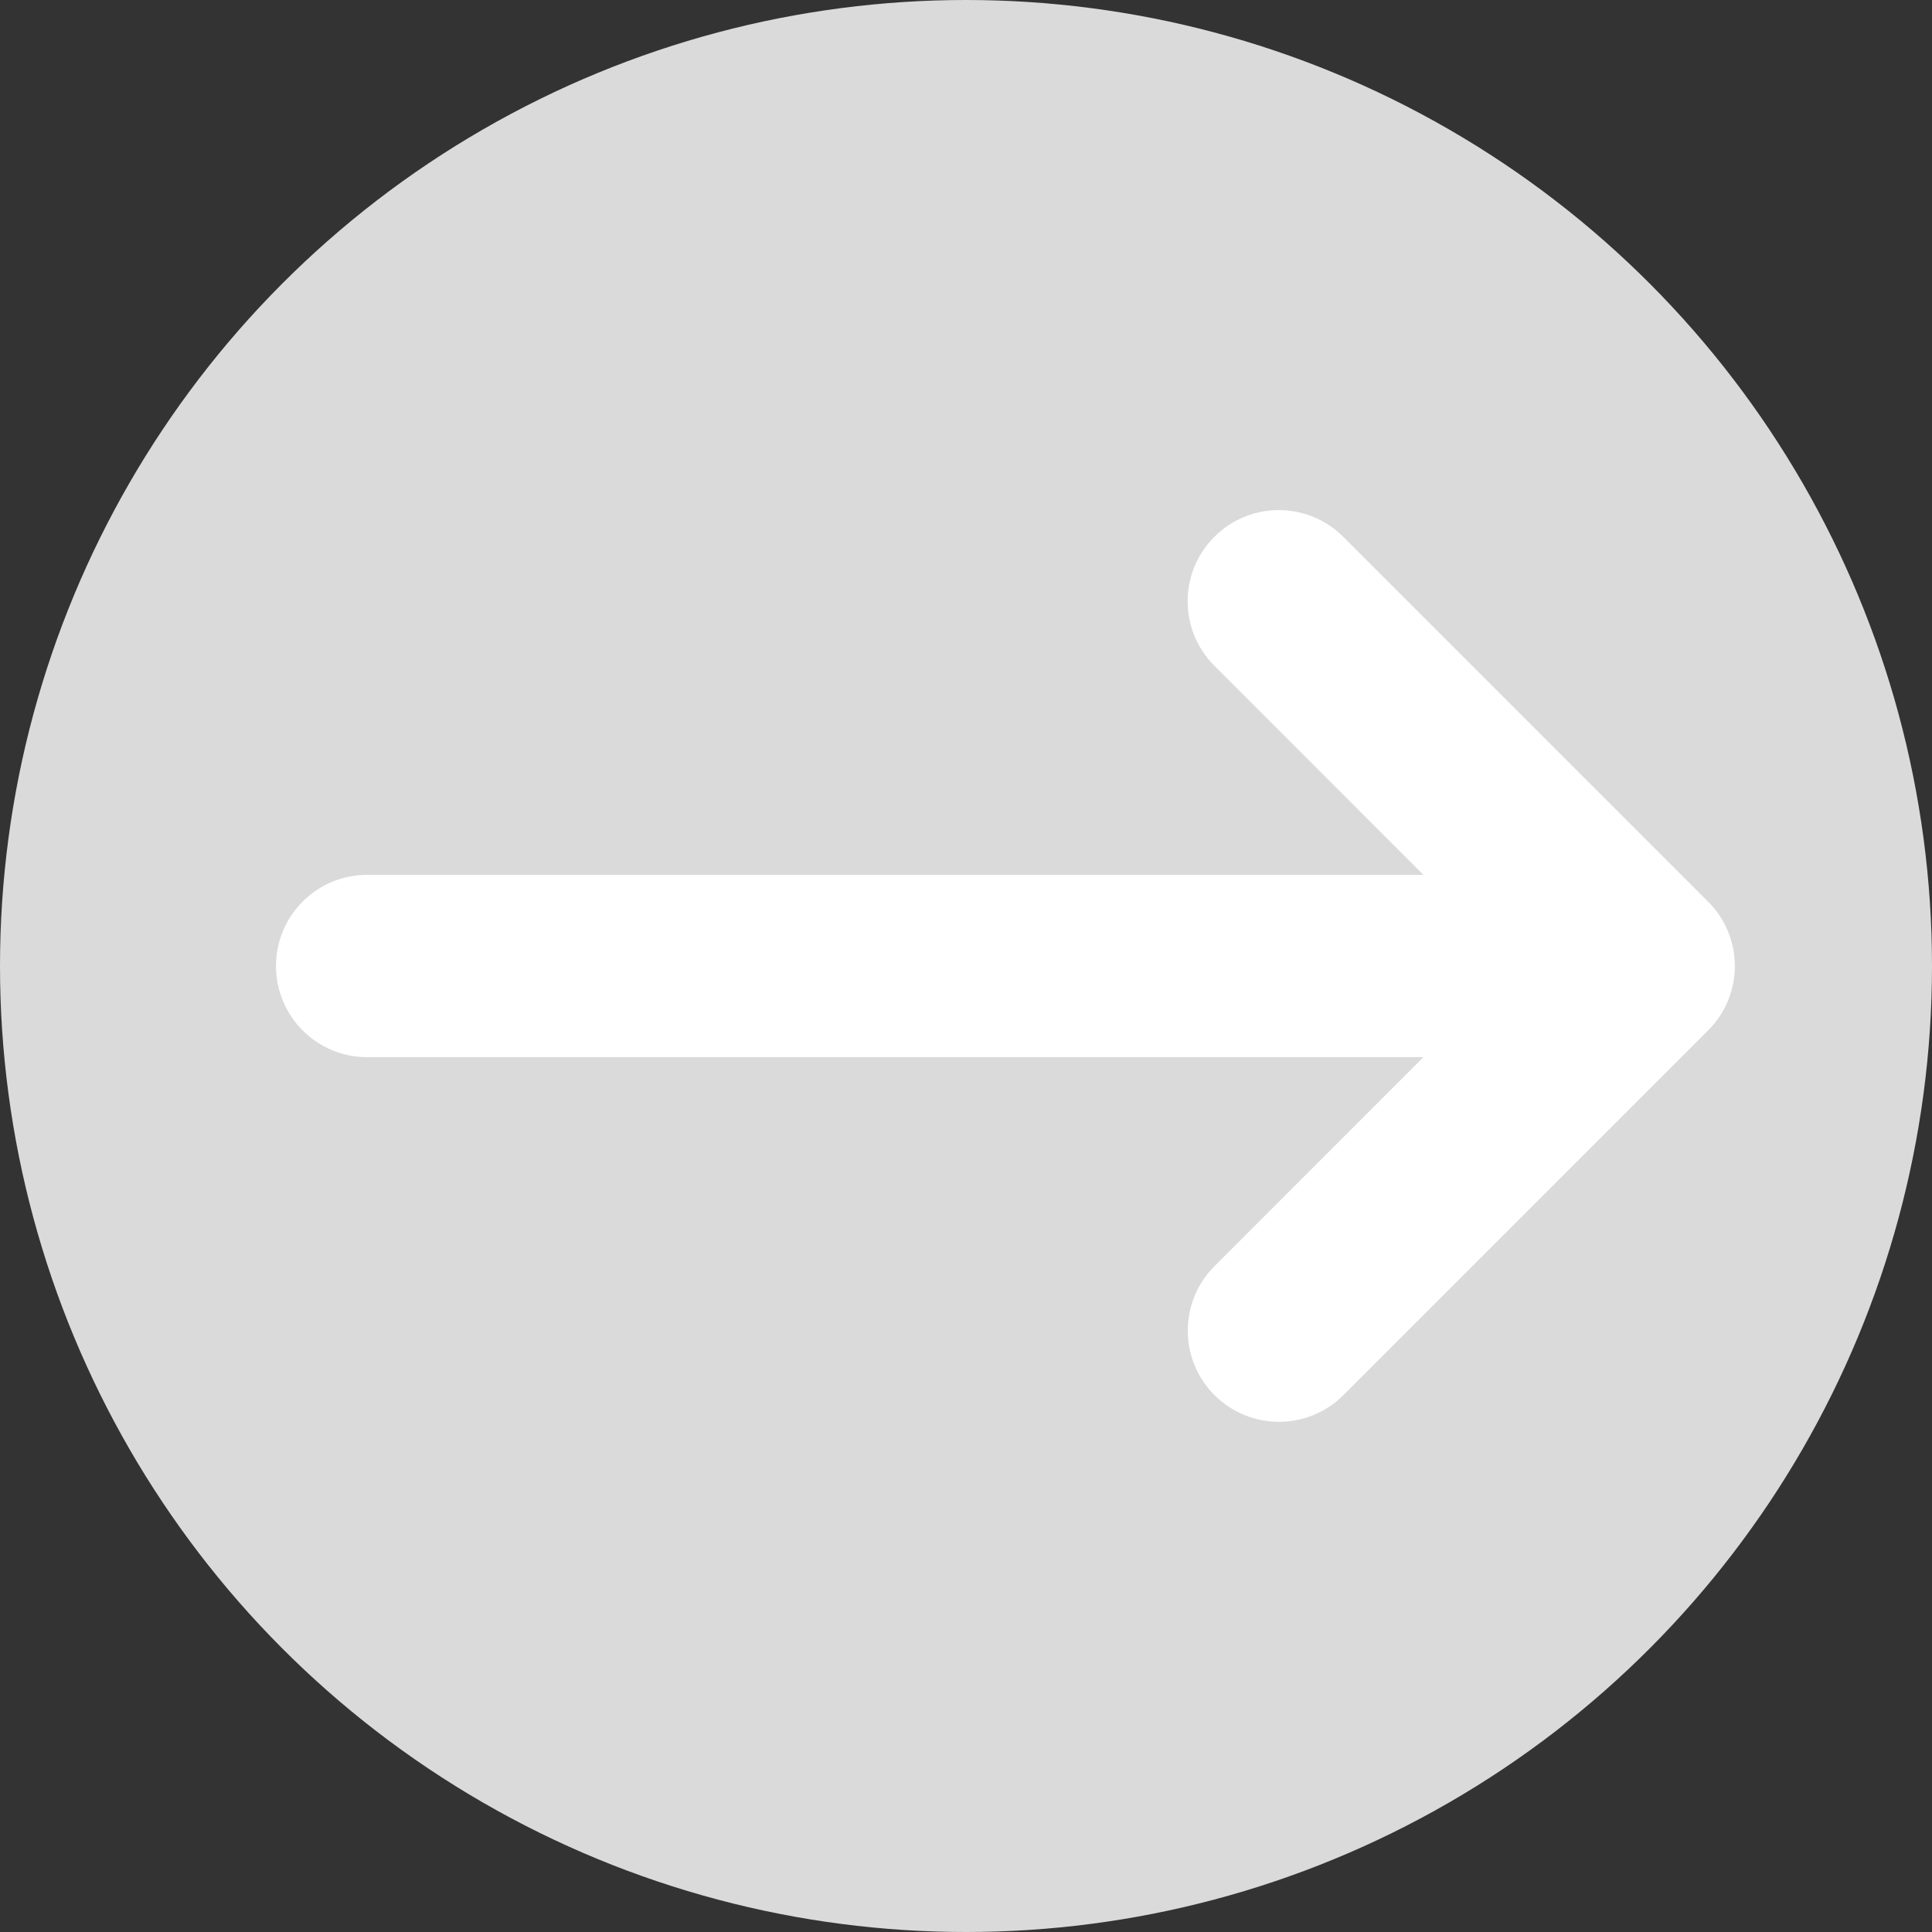 <svg width="49" height="49" viewBox="0 0 49 49" fill="none" xmlns="http://www.w3.org/2000/svg">
<rect x="0" y="0" width="49" height="49" fill="#333333" stroke="none"/>
<circle cx="24.5" cy="24.5" r="24.5" fill="#DADADA"/>
<g clip-path="url(#clip0_19_11)">
<path d="M43.322 26.133L34.072 35.383C33.169 36.286 31.706 36.286 30.802 35.383C29.899 34.48 29.899 33.017 30.802 32.113L36.101 26.812L9.312 26.812C8.034 26.812 7 25.778 7 24.5C7 23.222 8.034 22.188 9.313 22.188L36.101 22.188L30.799 16.885C29.895 15.981 29.895 14.518 30.799 13.615C31.701 12.712 33.164 12.711 34.069 13.615L43.319 22.865C44.226 23.77 44.226 25.23 43.322 26.133Z" fill="white"/>
</g>
<defs>
<clipPath id="clip0_19_11">
<rect width="37" height="37" fill="white" transform="translate(44 43) rotate(-180)"/>
</clipPath>
</defs>
</svg>
